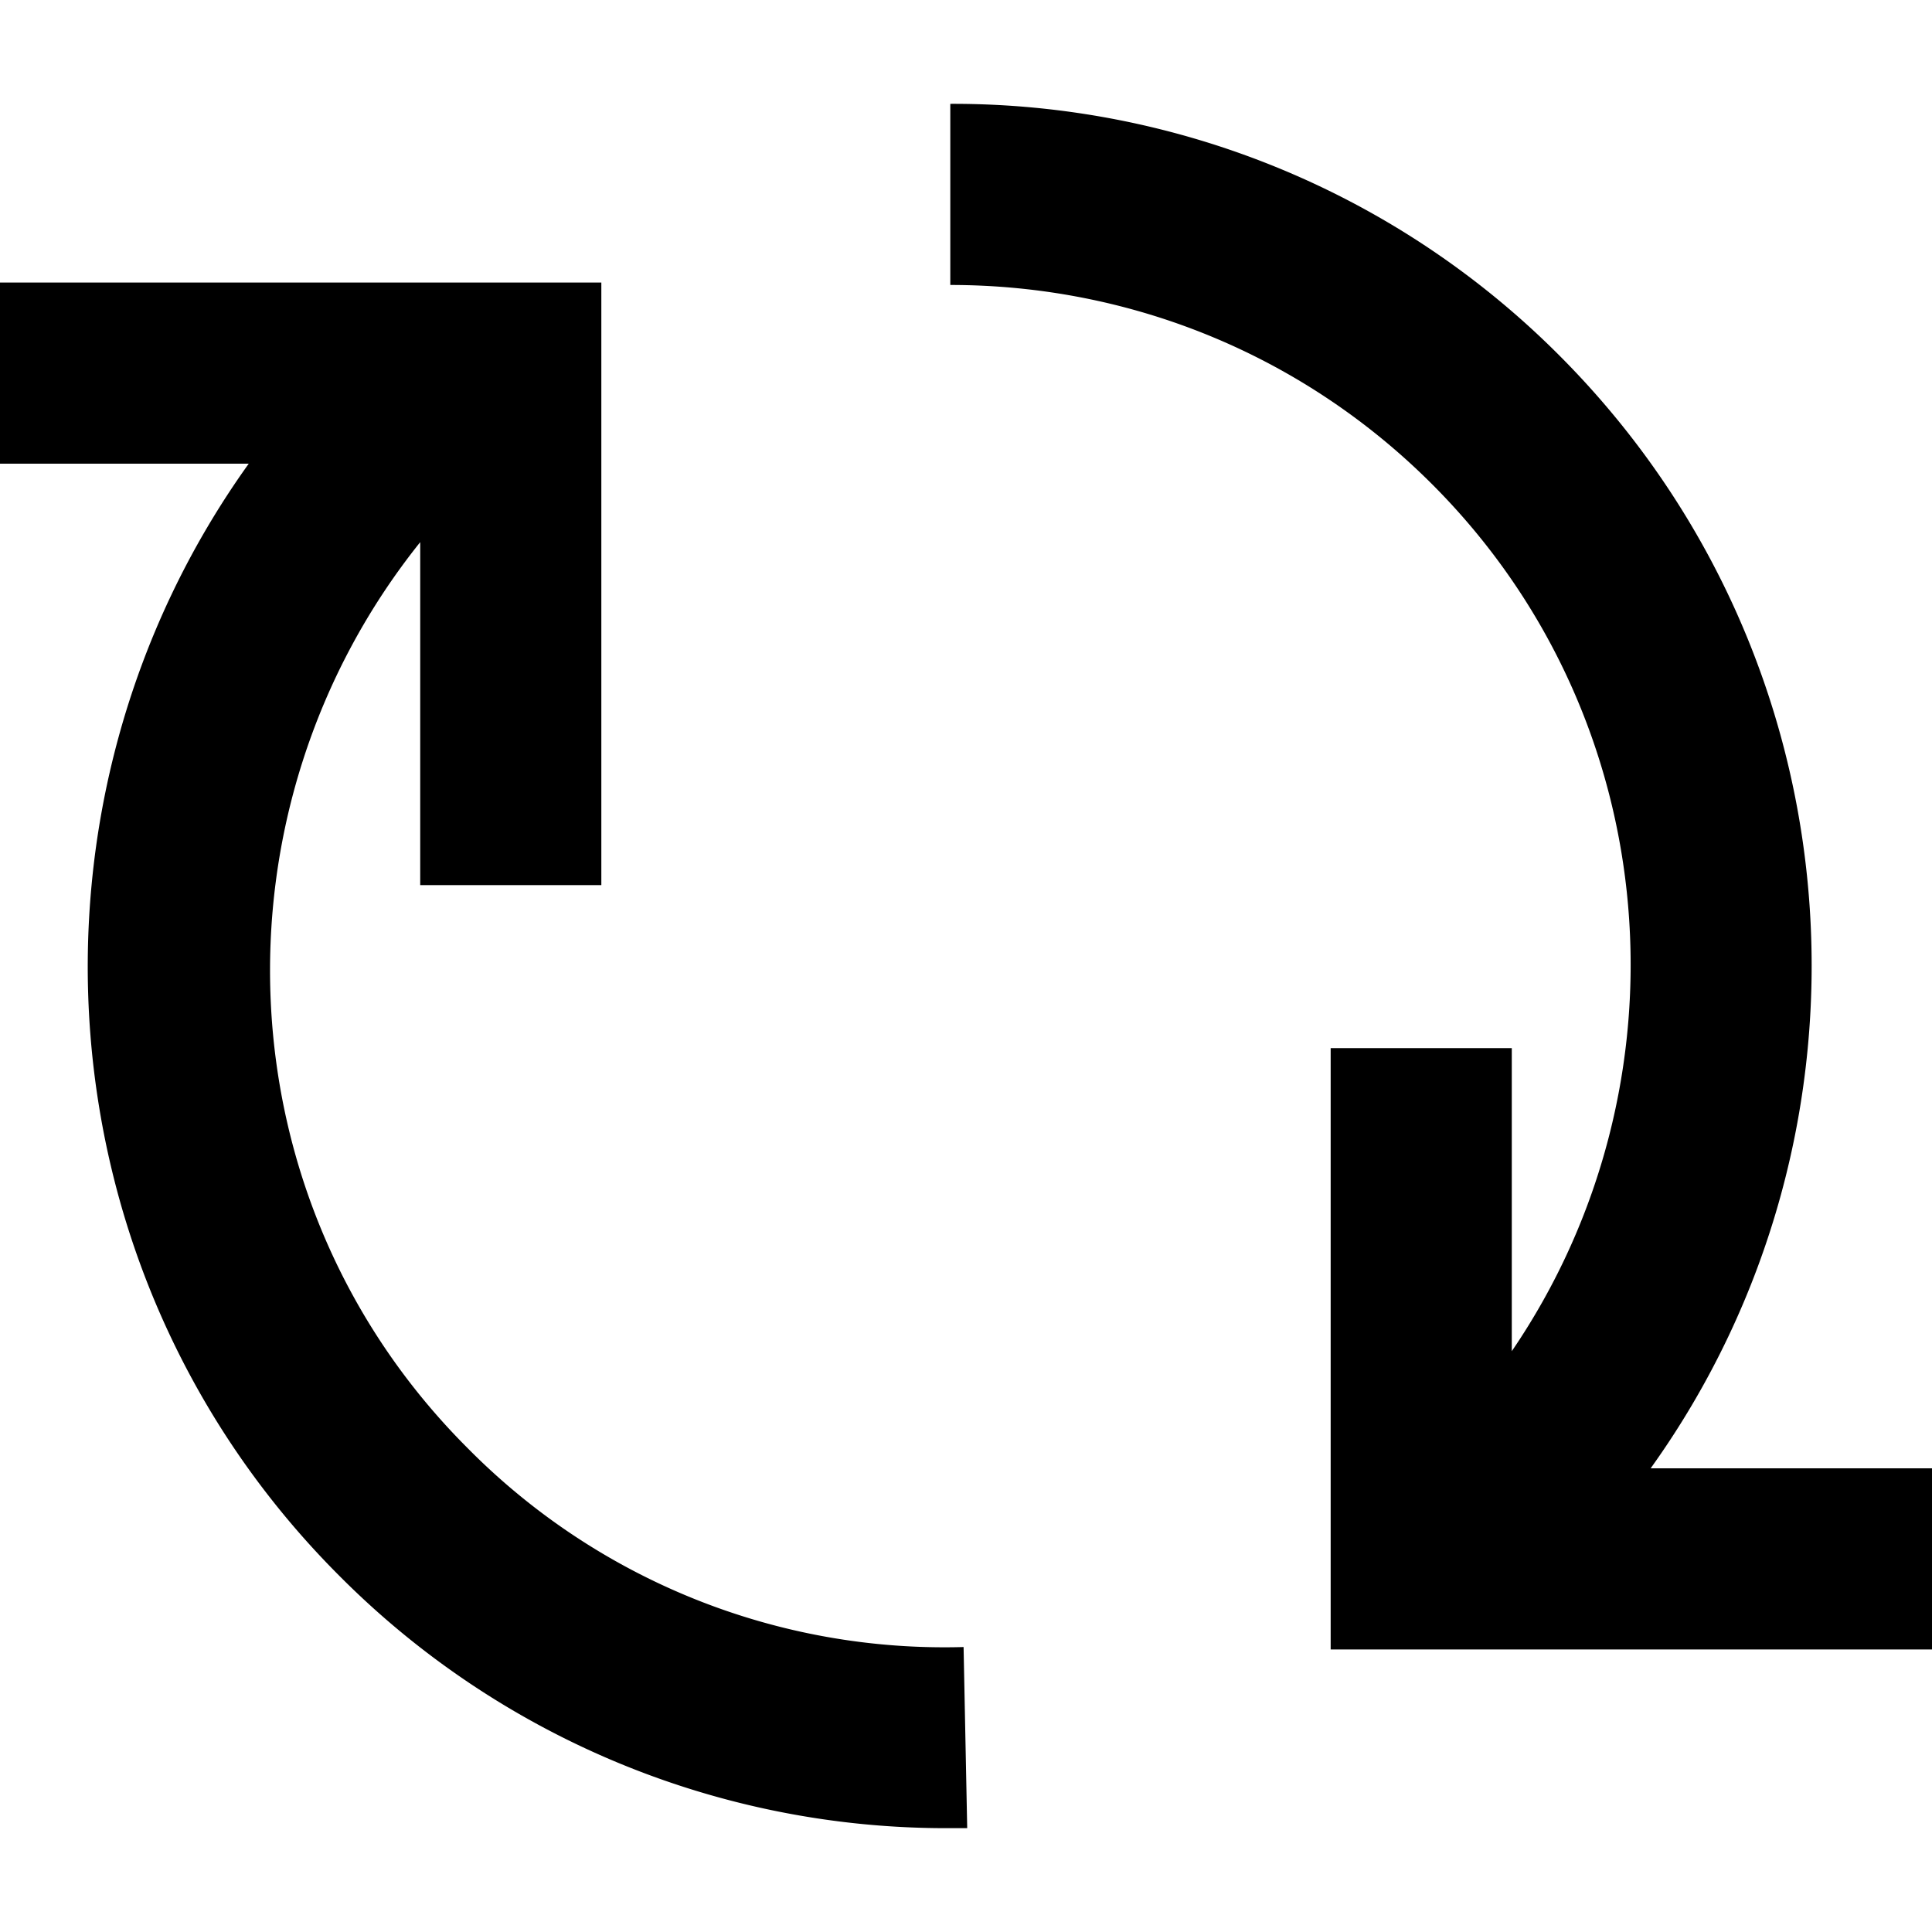 <svg width="16" height="16" fill="none" xmlns="http://www.w3.org/2000/svg"><g clip-path="url(#a)" fill="#000"><path d="M2.81 13.05a7.087 7.087 0 0 0 5.05 2.09h.15l-.03-1.5a5.55 5.55 0 0 1-4.11-1.65c-2.05-2.05-2.16-5.29-.39-7.5v2.84h1.5V2.34H0v1.5h2.06c-2 2.79-1.75 6.71.75 9.21Zm10.11-10.1A7.087 7.087 0 0 0 7.87.86v1.5c1.51 0 2.93.59 3.99 1.65 1.95 1.95 2.16 4.98.66 7.18V8.68h-1.5v4.98H16v-1.5h-2.33c2-2.79 1.75-6.7-.75-9.21Z"/></g><defs><clipPath id="a"><path fill="#fff" d="M0 0h16v16H0z"/></clipPath></defs></svg>